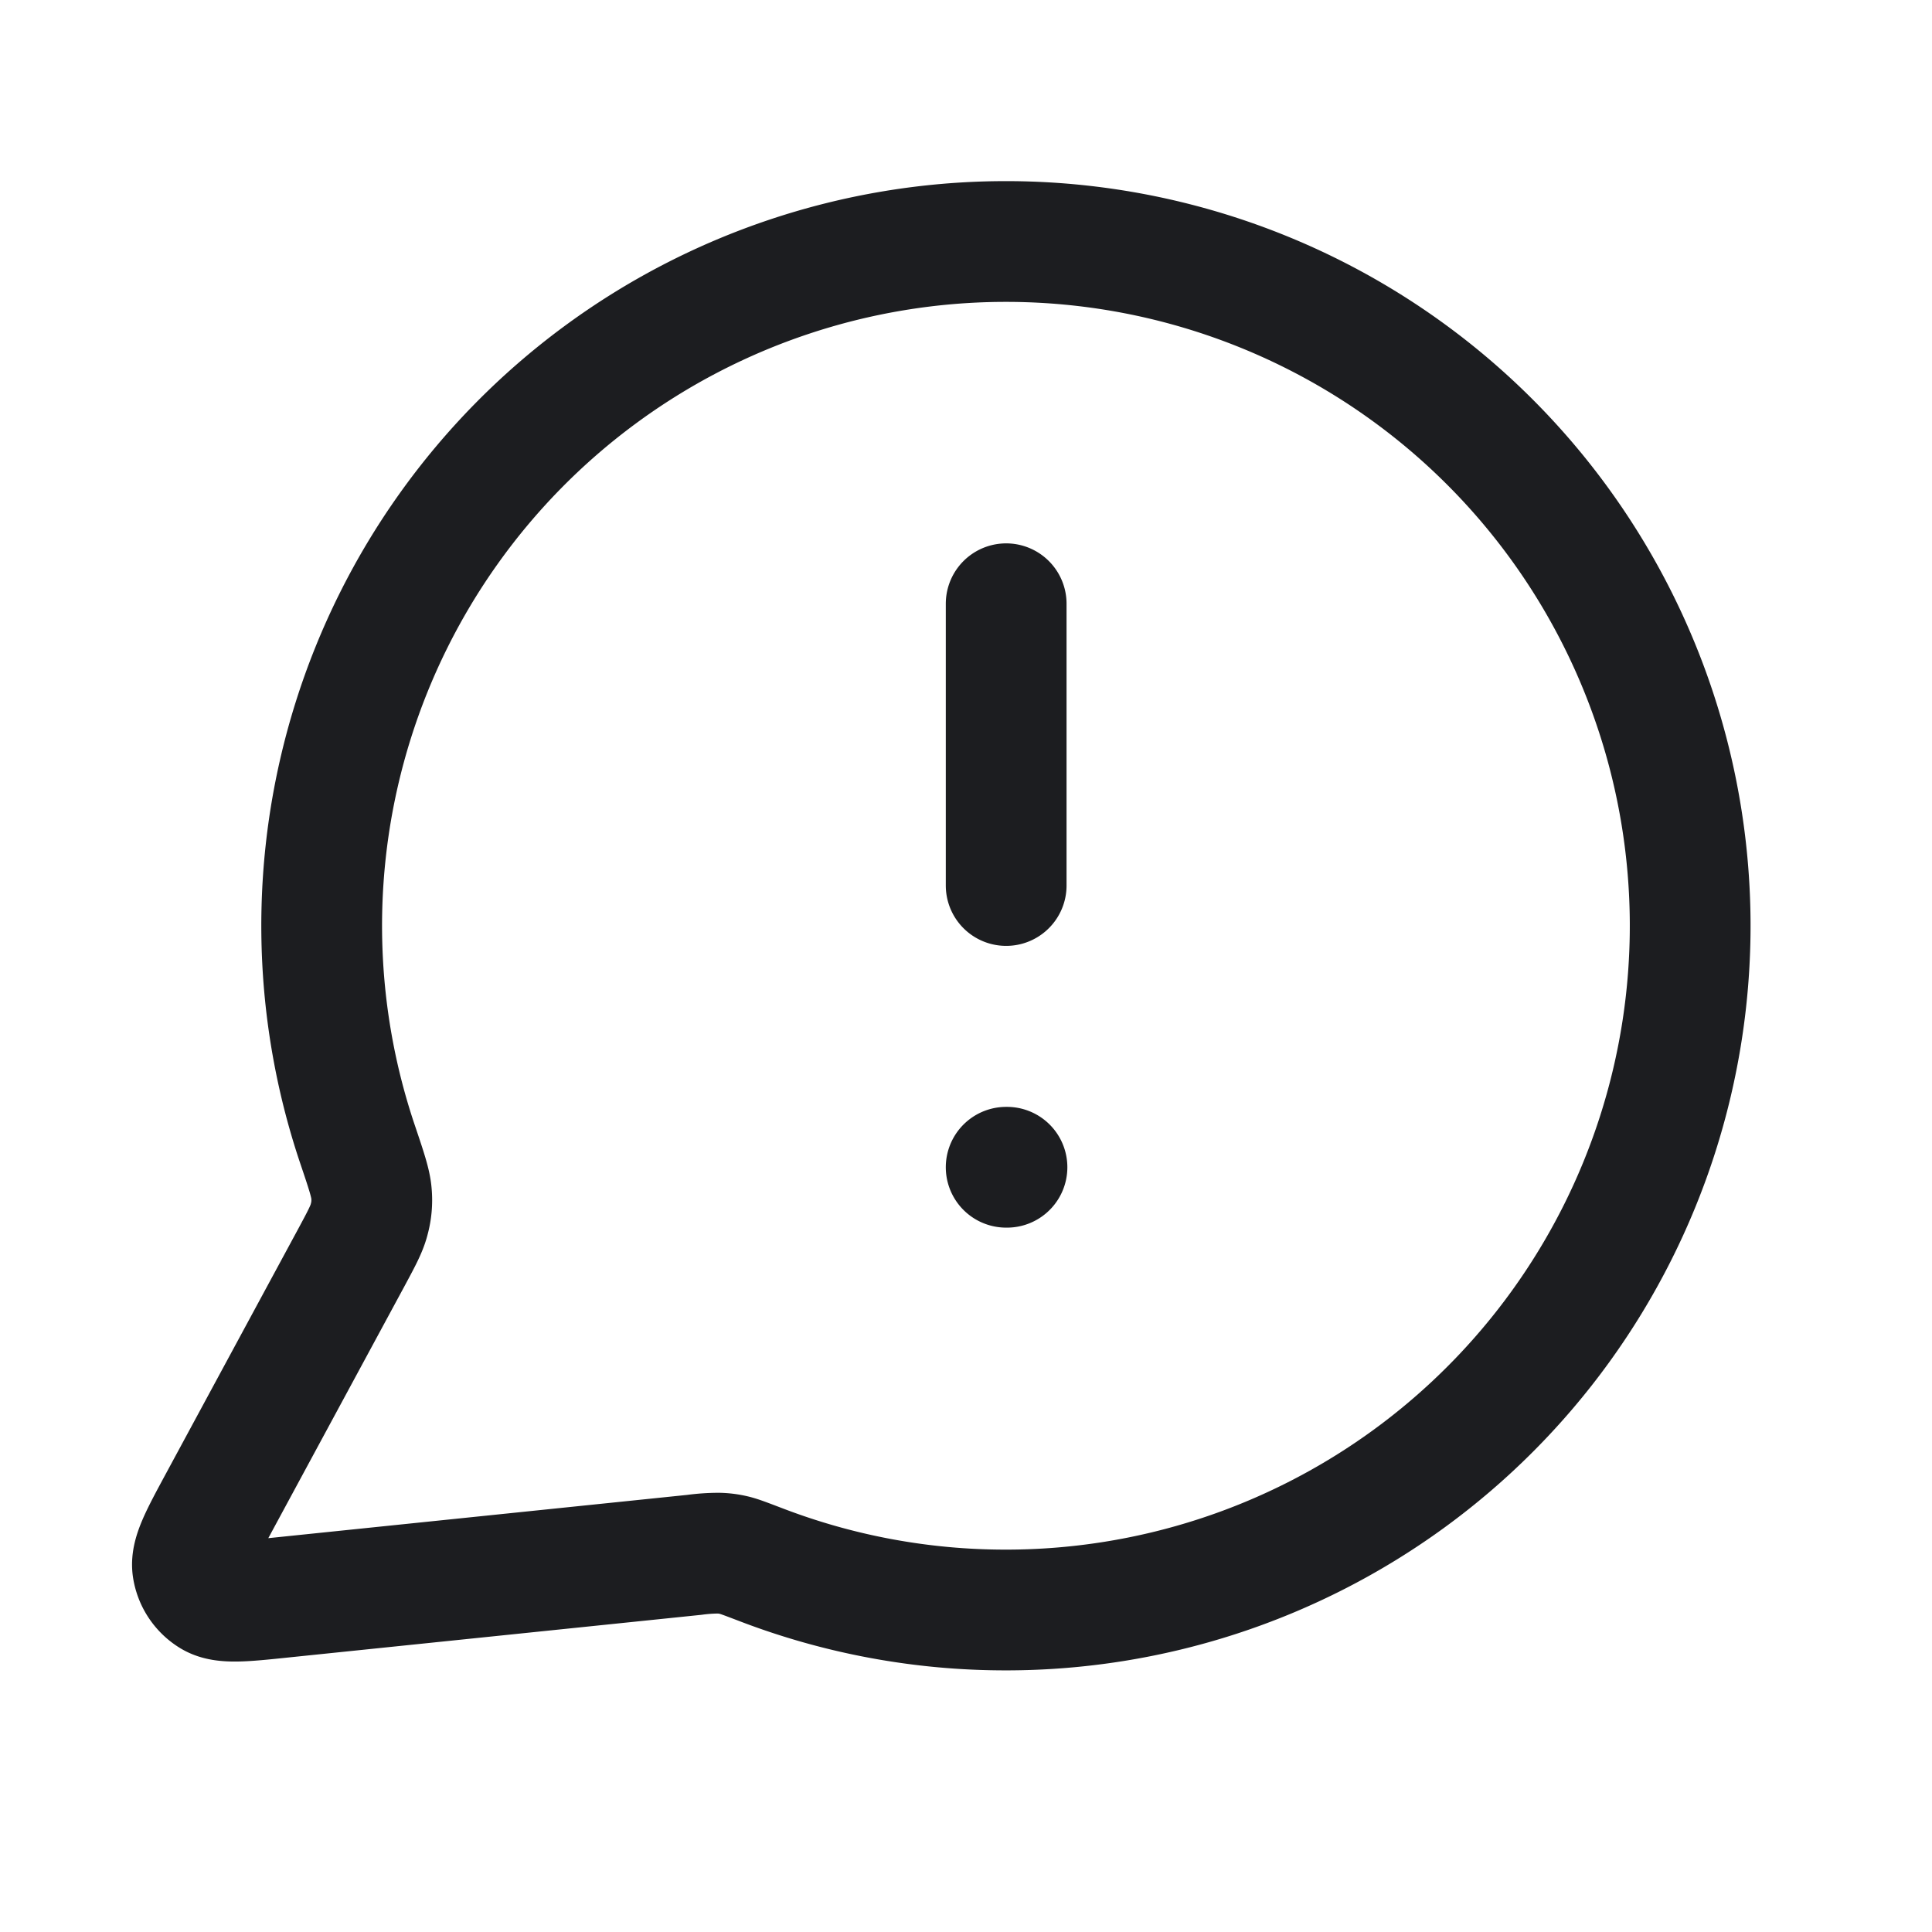 <svg fill="none" viewBox="0 0 24 24" role="img">
  <path stroke="#1C1D20" stroke-linecap="round" stroke-linejoin="round" stroke-width="1.5" d="M12.499 11V7.5m0 7h.01m-.01 5.5a8.5 8.5 0 1 0-8.057-5.783c.108.32.162.481.172.604a.899.899 0 0 1-.028.326c-.03.12-.098.245-.232.494l-1.636 3.027c-.233.432-.35.648-.324.815a.5.5 0 0 0 .234.35c.144.087.388.062.876.011l5.121-.529a2.25 2.25 0 0 1 .304-.021.903.903 0 0 1 .186.024c.069.016.155.05.329.116a8.479 8.479 0 0 0 3.055.566Z"/>
</svg>
